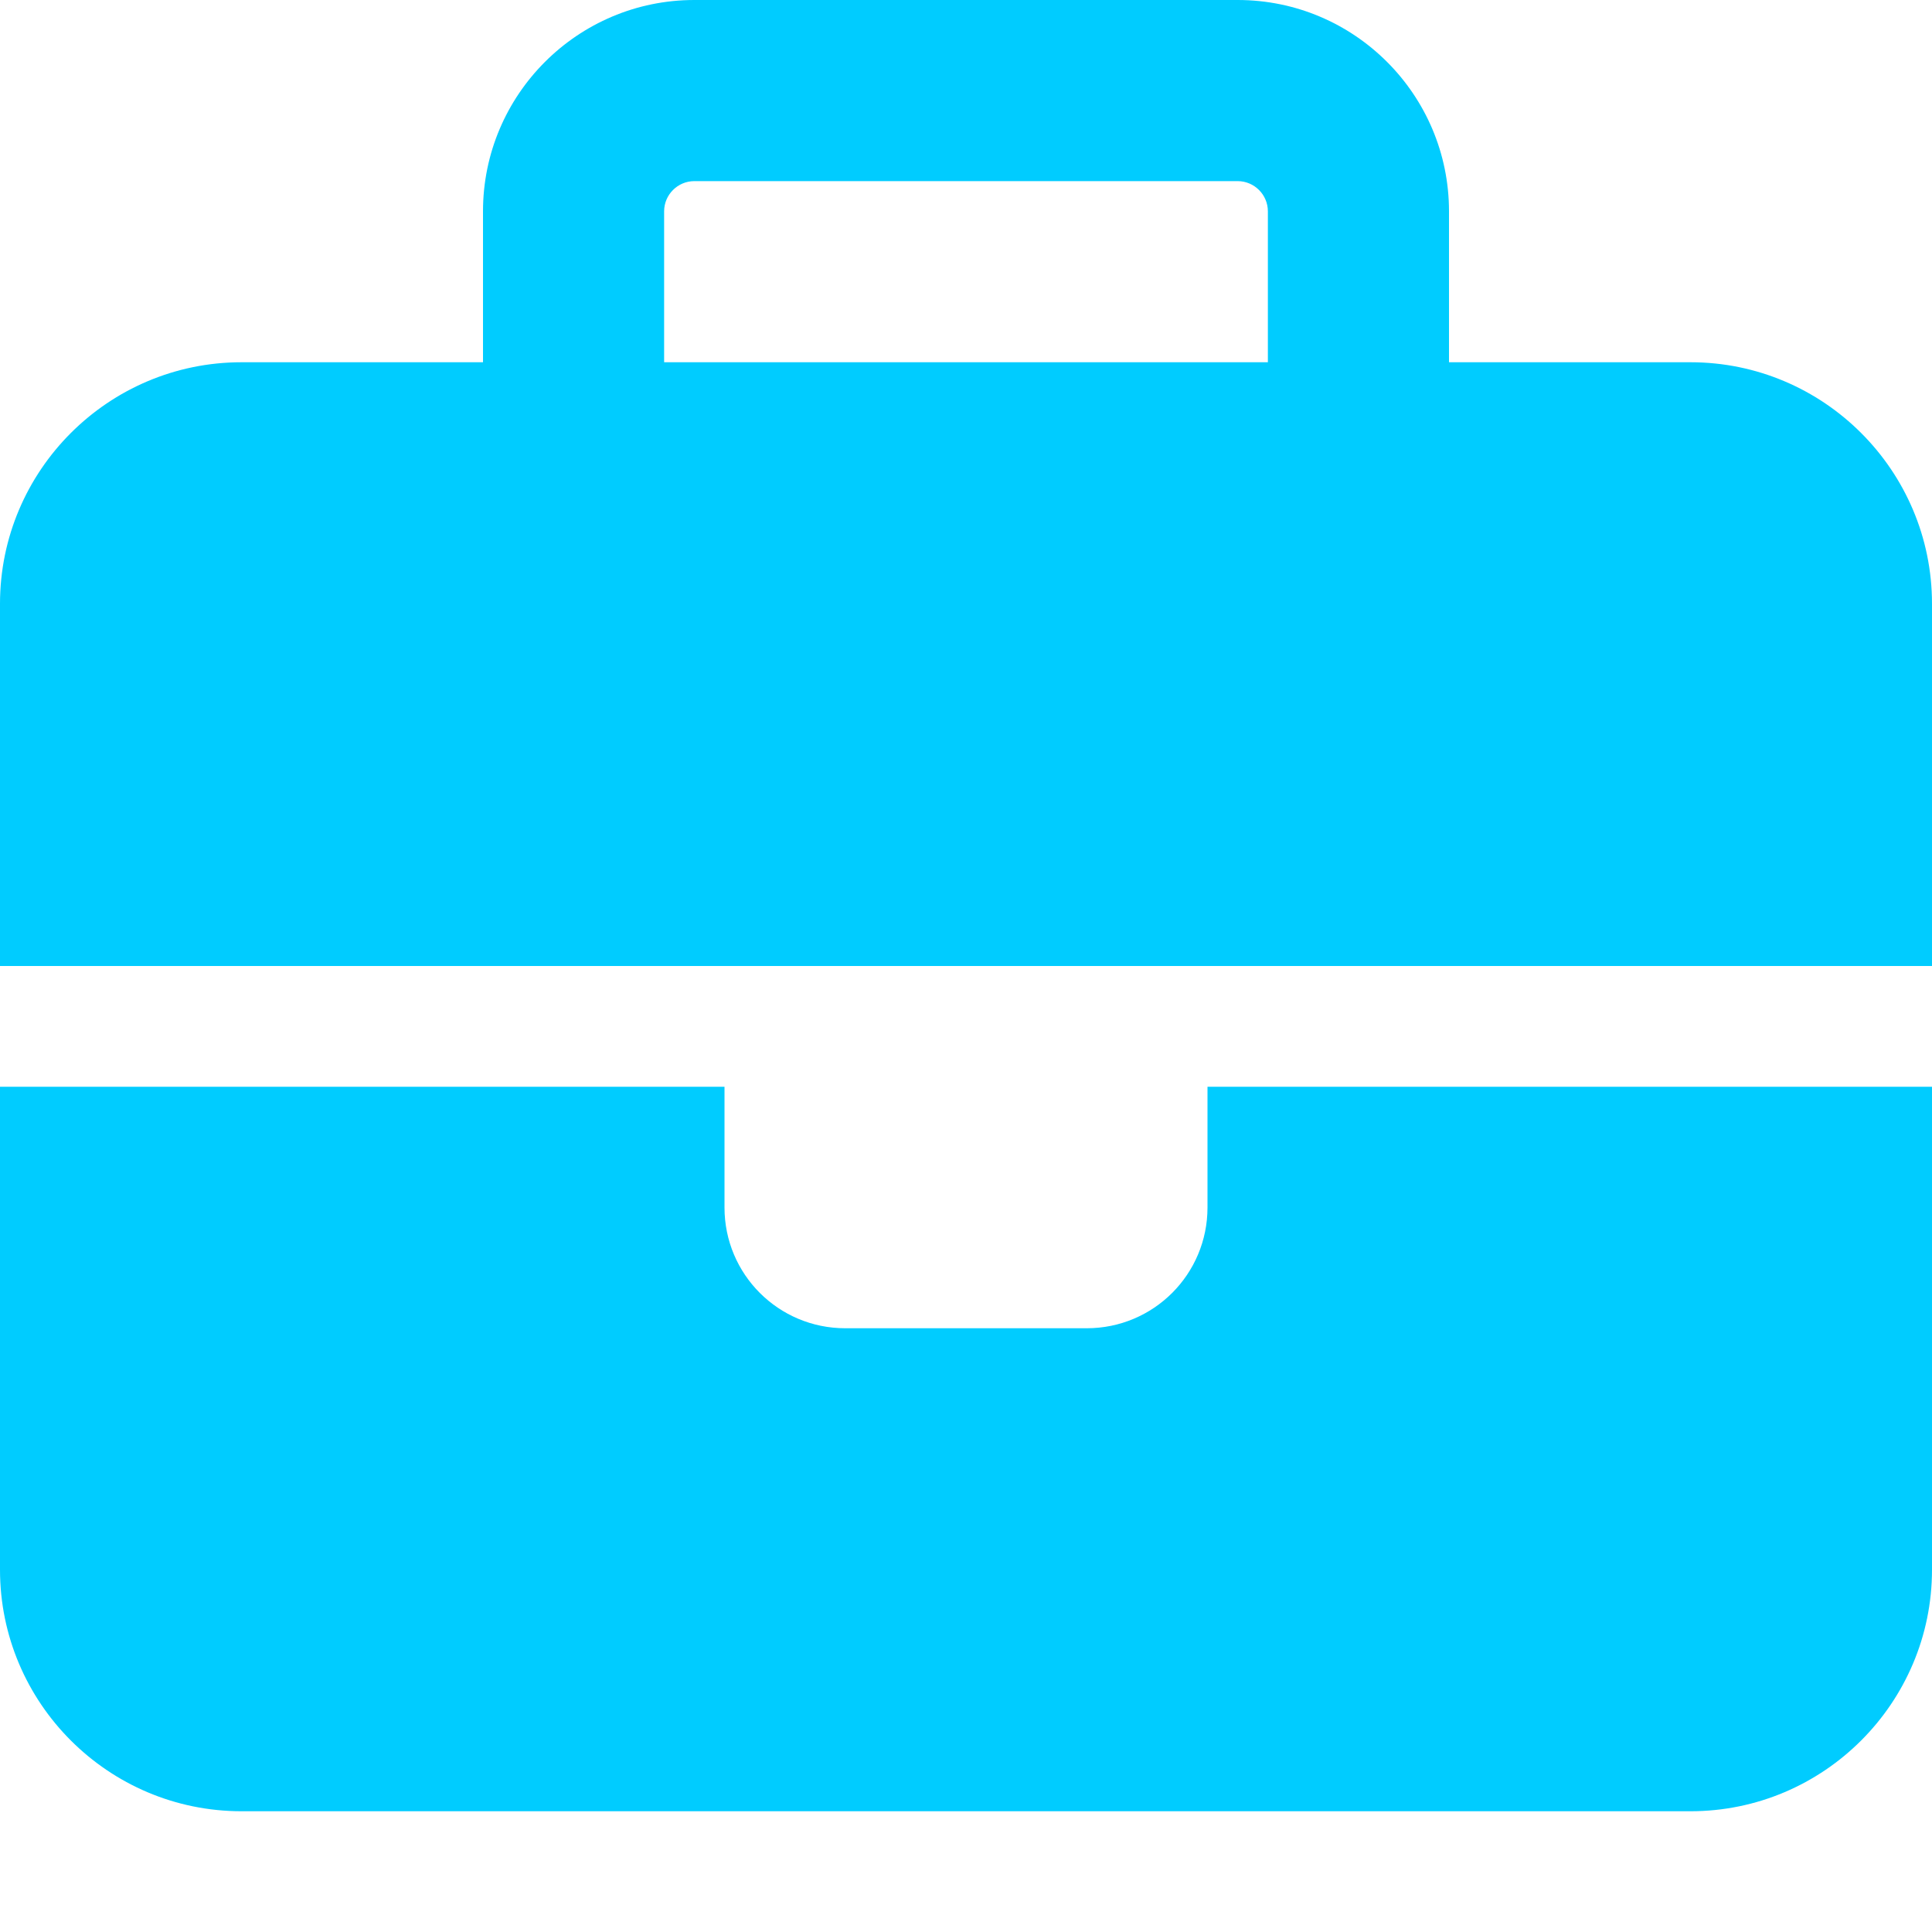 <?xml version="1.0" encoding="utf-8"?>
<!-- Generator: Adobe Illustrator 25.4.1, SVG Export Plug-In . SVG Version: 6.00 Build 0)  -->
<svg version="1.1" id="Capa_1" xmlns="http://www.w3.org/2000/svg" xmlns:xlink="http://www.w3.org/1999/xlink" x="0px" y="0px"
	 viewBox="0 0 512 512" style="enable-background:new 0 0 512 512;" xml:space="preserve">
<style type="text/css">
	.st0{fill:#00CCFF;}
</style>
<path class="st0" d="M184,48h144c4.4,0,8,3.6,8,8v40H176V56C176,51.6,179.6,48,184,48z M128,56v40H64c-35.3,0-64,28.7-64,64v96h192
	h128h192v-96c0-35.3-28.7-64-64-64h-64V56c0-30.9-25.1-56-56-56H184C153.1,0,128,25.1,128,56z M512,288H320v32c0,17.7-14.3,32-32,32
	h-64c-17.7,0-32-14.3-32-32v-32H0v128c0,35.3,28.7,64,64,64h384c35.3,0,64-28.7,64-64V288z"/>
</svg>
